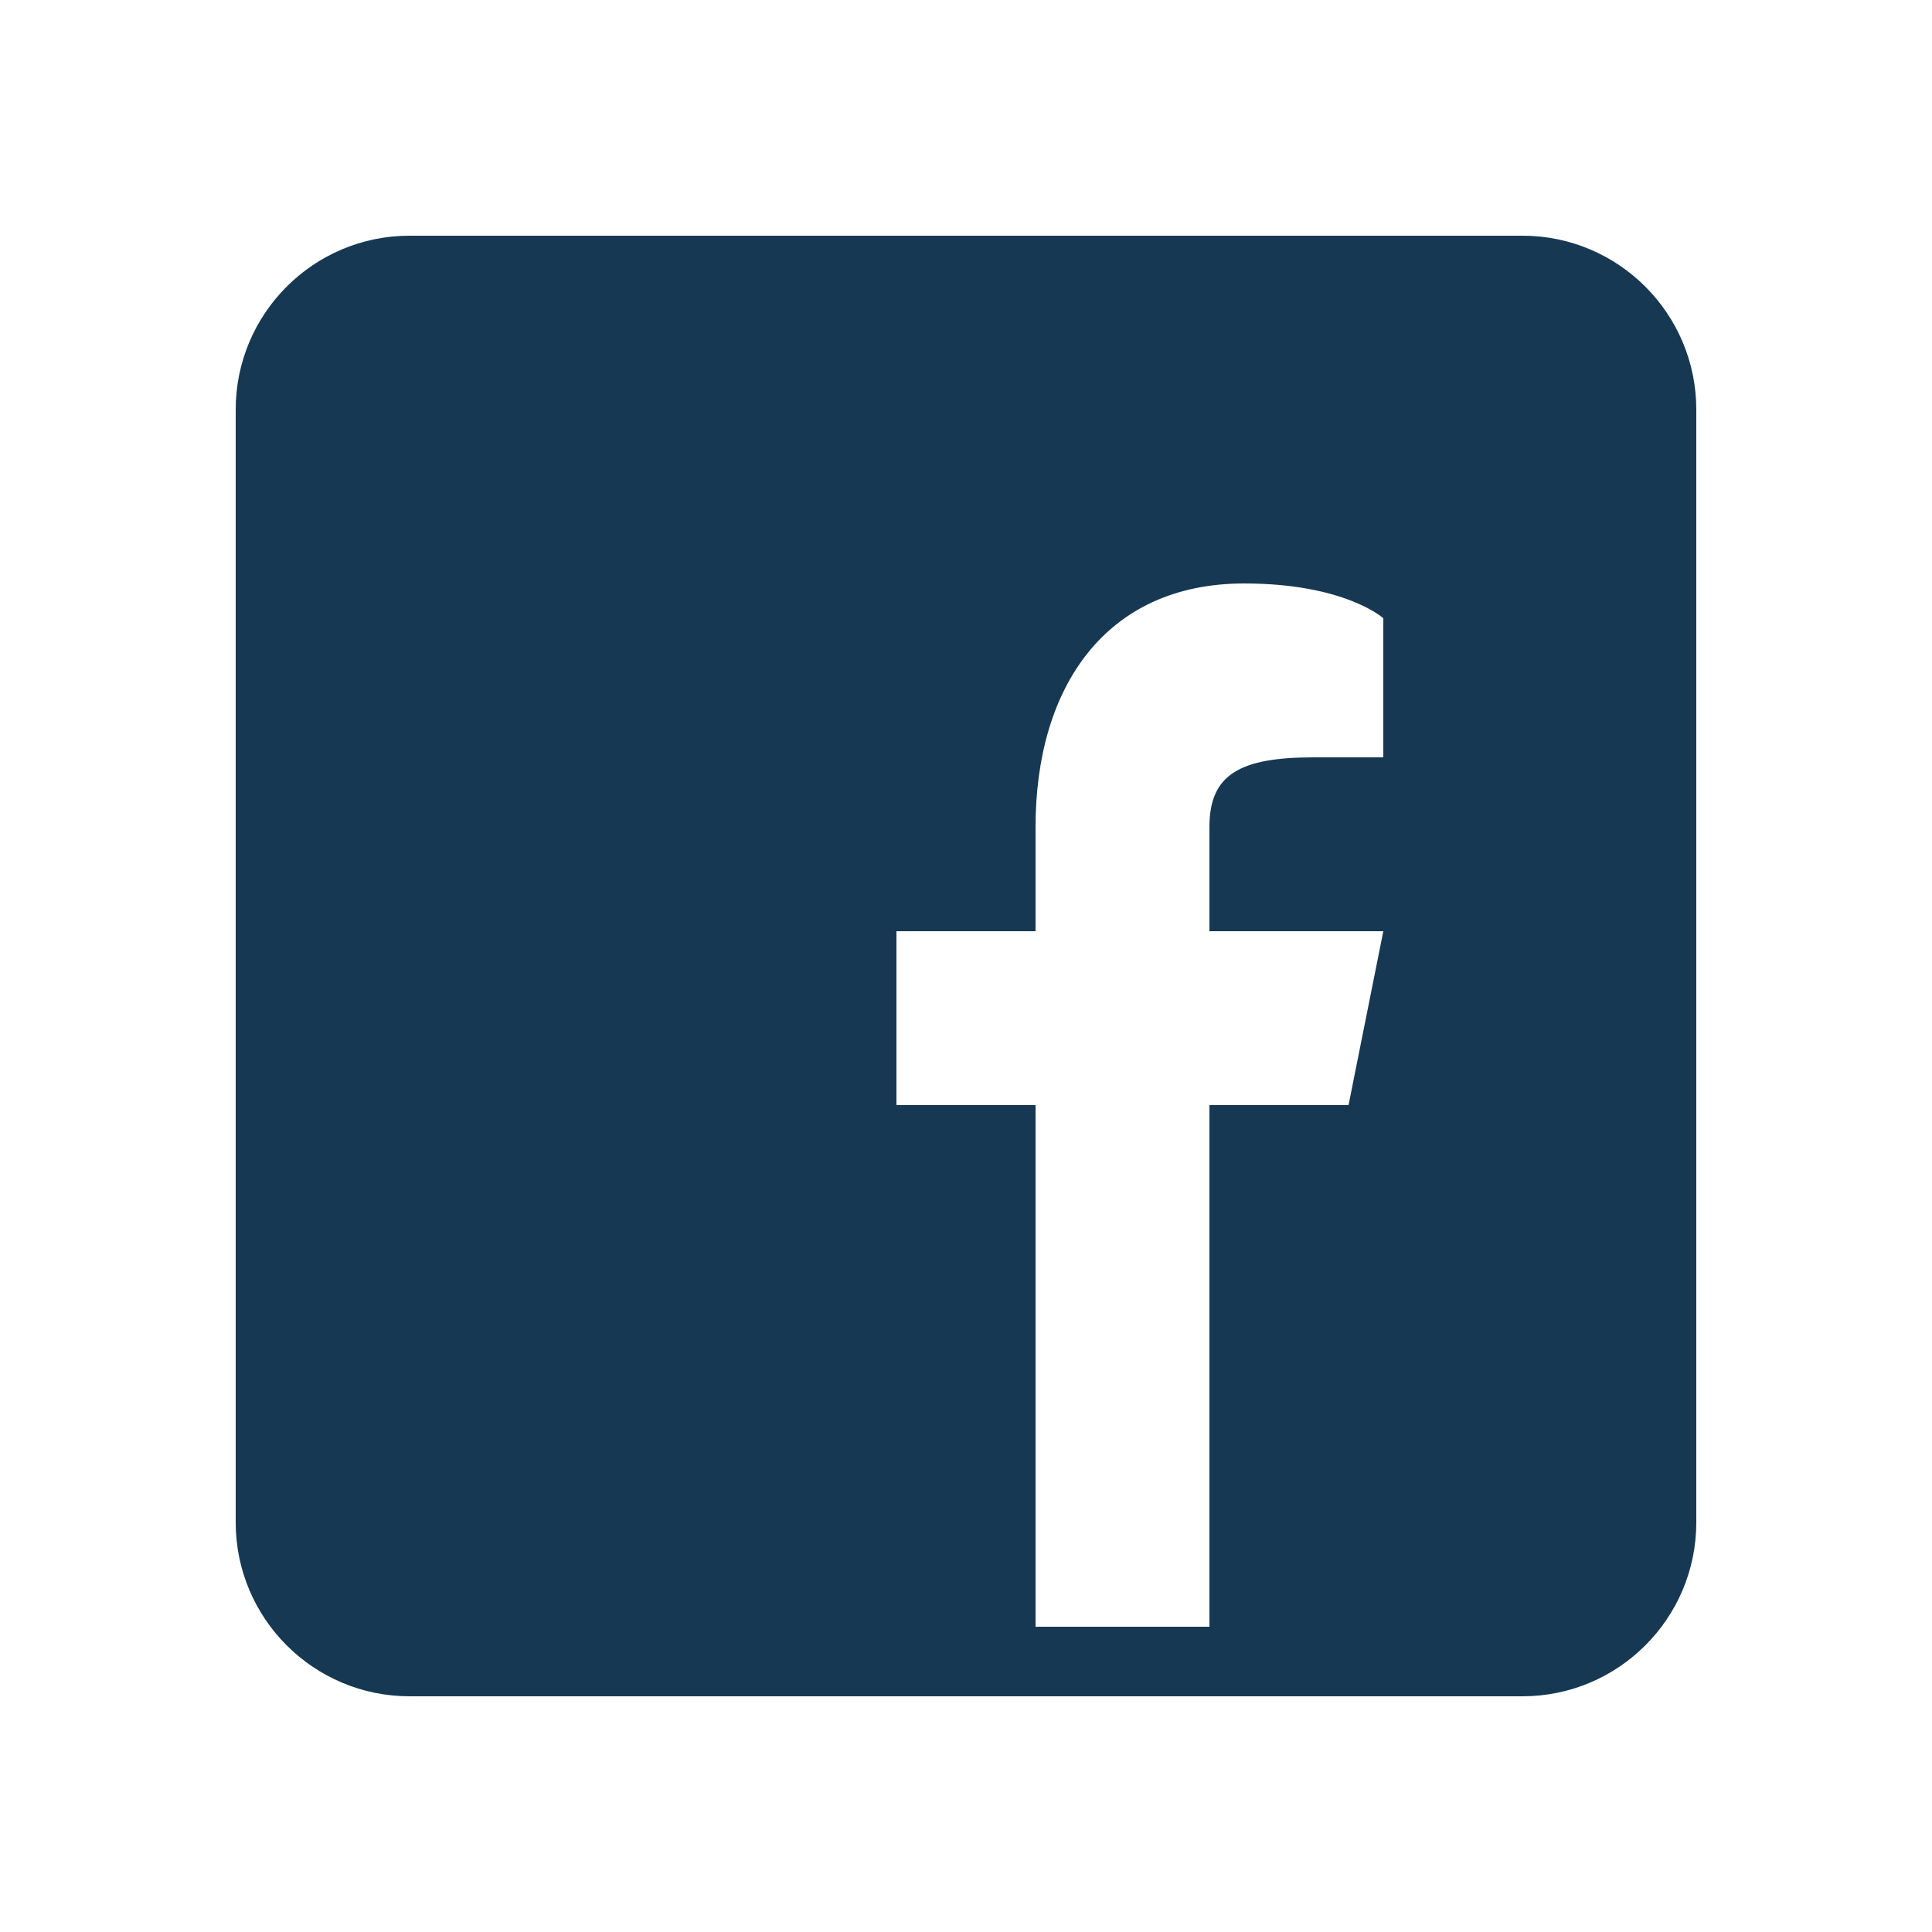 <svg width="40" height="40" viewBox="0 0 40 40" fill="none" xmlns="http://www.w3.org/2000/svg">
<g filter="url(#filter0_d_477_69)">
<path d="M31.52 0.88H8.48C6.493 0.88 4.88 2.493 4.88 4.48V27.52C4.88 29.507 6.493 31.12 8.48 31.12H31.52C33.507 31.12 35.12 29.507 35.12 27.52V4.48C35.12 2.493 33.507 0.88 31.52 0.88ZM28.64 11.68H27.2C25.659 11.68 25.04 12.04 25.04 13.12V15.28H28.64L27.92 18.88H25.04V29.68H21.44V18.88H18.56V15.28H21.44V13.12C21.44 10.24 22.88 8.08 25.76 8.08C27.848 8.08 28.64 8.8 28.64 8.8V11.68Z" fill="#163853"/>
</g>
<defs>
<filter id="filter0_d_477_69" x="0.88" y="0.88" width="38.24" height="38.24" filterUnits="userSpaceOnUse" color-interpolation-filters="sRGB">
<feFlood flood-opacity="0" result="BackgroundImageFix"/>
<feColorMatrix in="SourceAlpha" type="matrix" values="0 0 0 0 0 0 0 0 0 0 0 0 0 0 0 0 0 0 127 0" result="hardAlpha"/>
<feOffset dy="4"/>
<feGaussianBlur stdDeviation="2"/>
<feComposite in2="hardAlpha" operator="out"/>
<feColorMatrix type="matrix" values="0 0 0 0 0 0 0 0 0 0 0 0 0 0 0 0 0 0 0.25 0"/>
<feBlend mode="normal" in2="BackgroundImageFix" result="effect1_dropShadow_477_69"/>
<feBlend mode="normal" in="SourceGraphic" in2="effect1_dropShadow_477_69" result="shape"/>
</filter>
</defs>
</svg>
